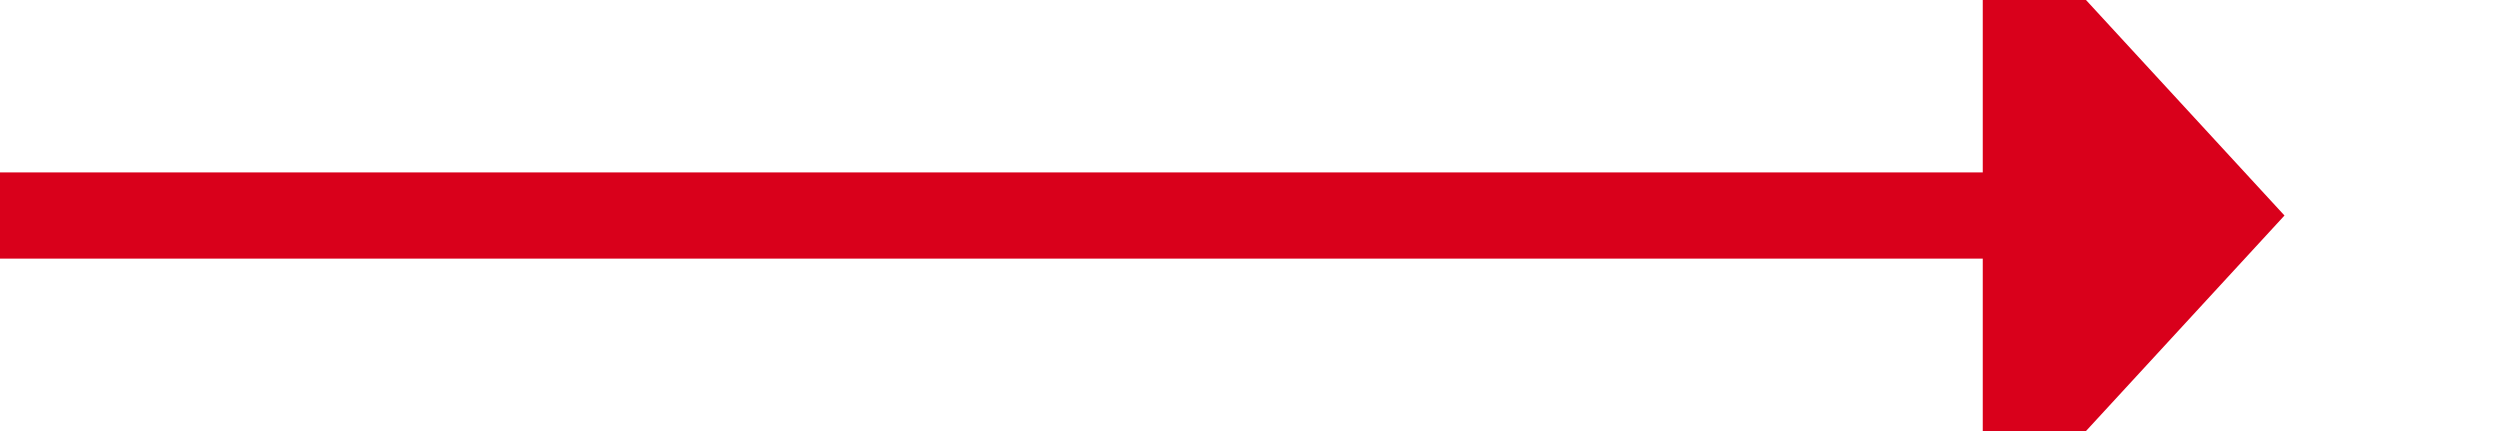 ﻿<?xml version="1.0" encoding="utf-8"?>
<svg version="1.1" xmlns:xlink="http://www.w3.org/1999/xlink" width="58px" height="10px" preserveAspectRatio="xMinYMid meet" viewBox="2929 1454  58 8" xmlns="http://www.w3.org/2000/svg">
  <path d="M 2929 1458  L 2976 1458  " stroke-width="2" stroke="#d9001b" fill="none" />
  <path d="M 2975 1465.6  L 2982 1458  L 2975 1450.4  L 2975 1465.6  Z " fill-rule="nonzero" fill="#d9001b" stroke="none" />
</svg>